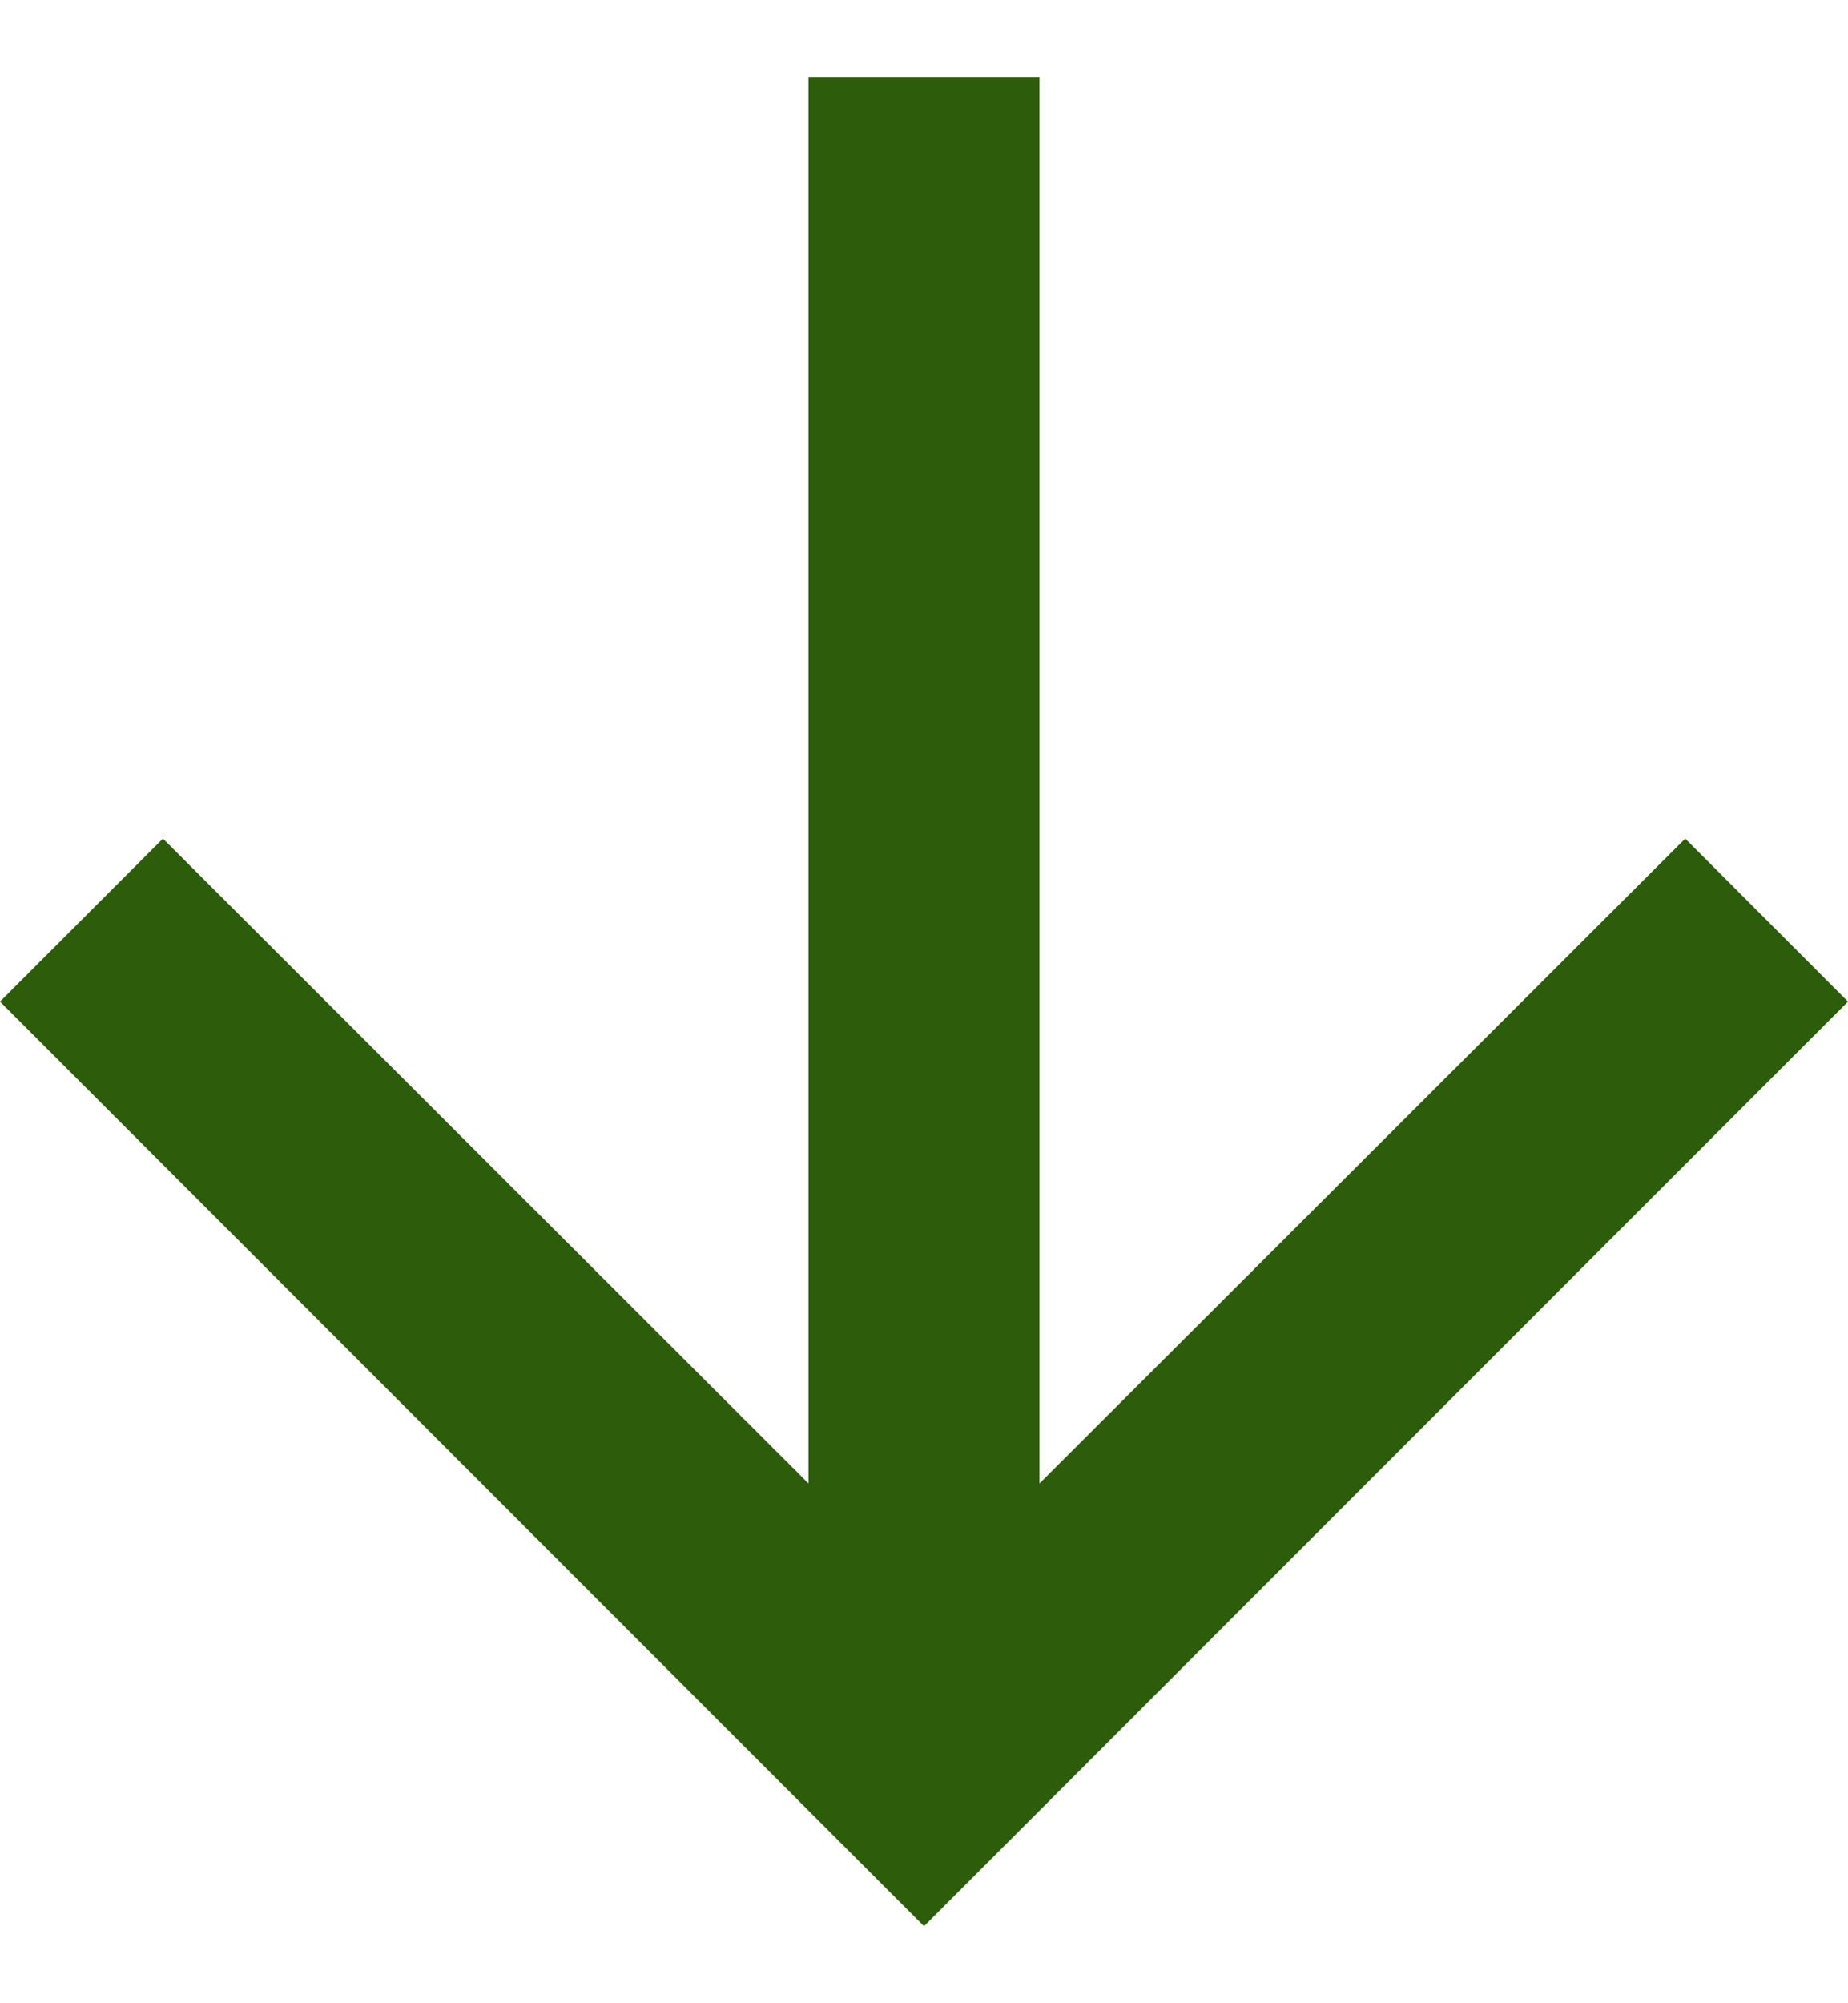 <svg width="12" height="13" viewBox="0 0 12 13" fill="none" xmlns="http://www.w3.org/2000/svg">
<path fill-rule="evenodd" clip-rule="evenodd" d="M12 6.5L10.943 5.442L6.75 9.627L6.75 0.5L5.25 0.5L5.25 9.627L1.058 5.442L6.91406e-07 6.5L6 12.5L12 6.5Z" fill="#2D5C0B"/>
</svg>
